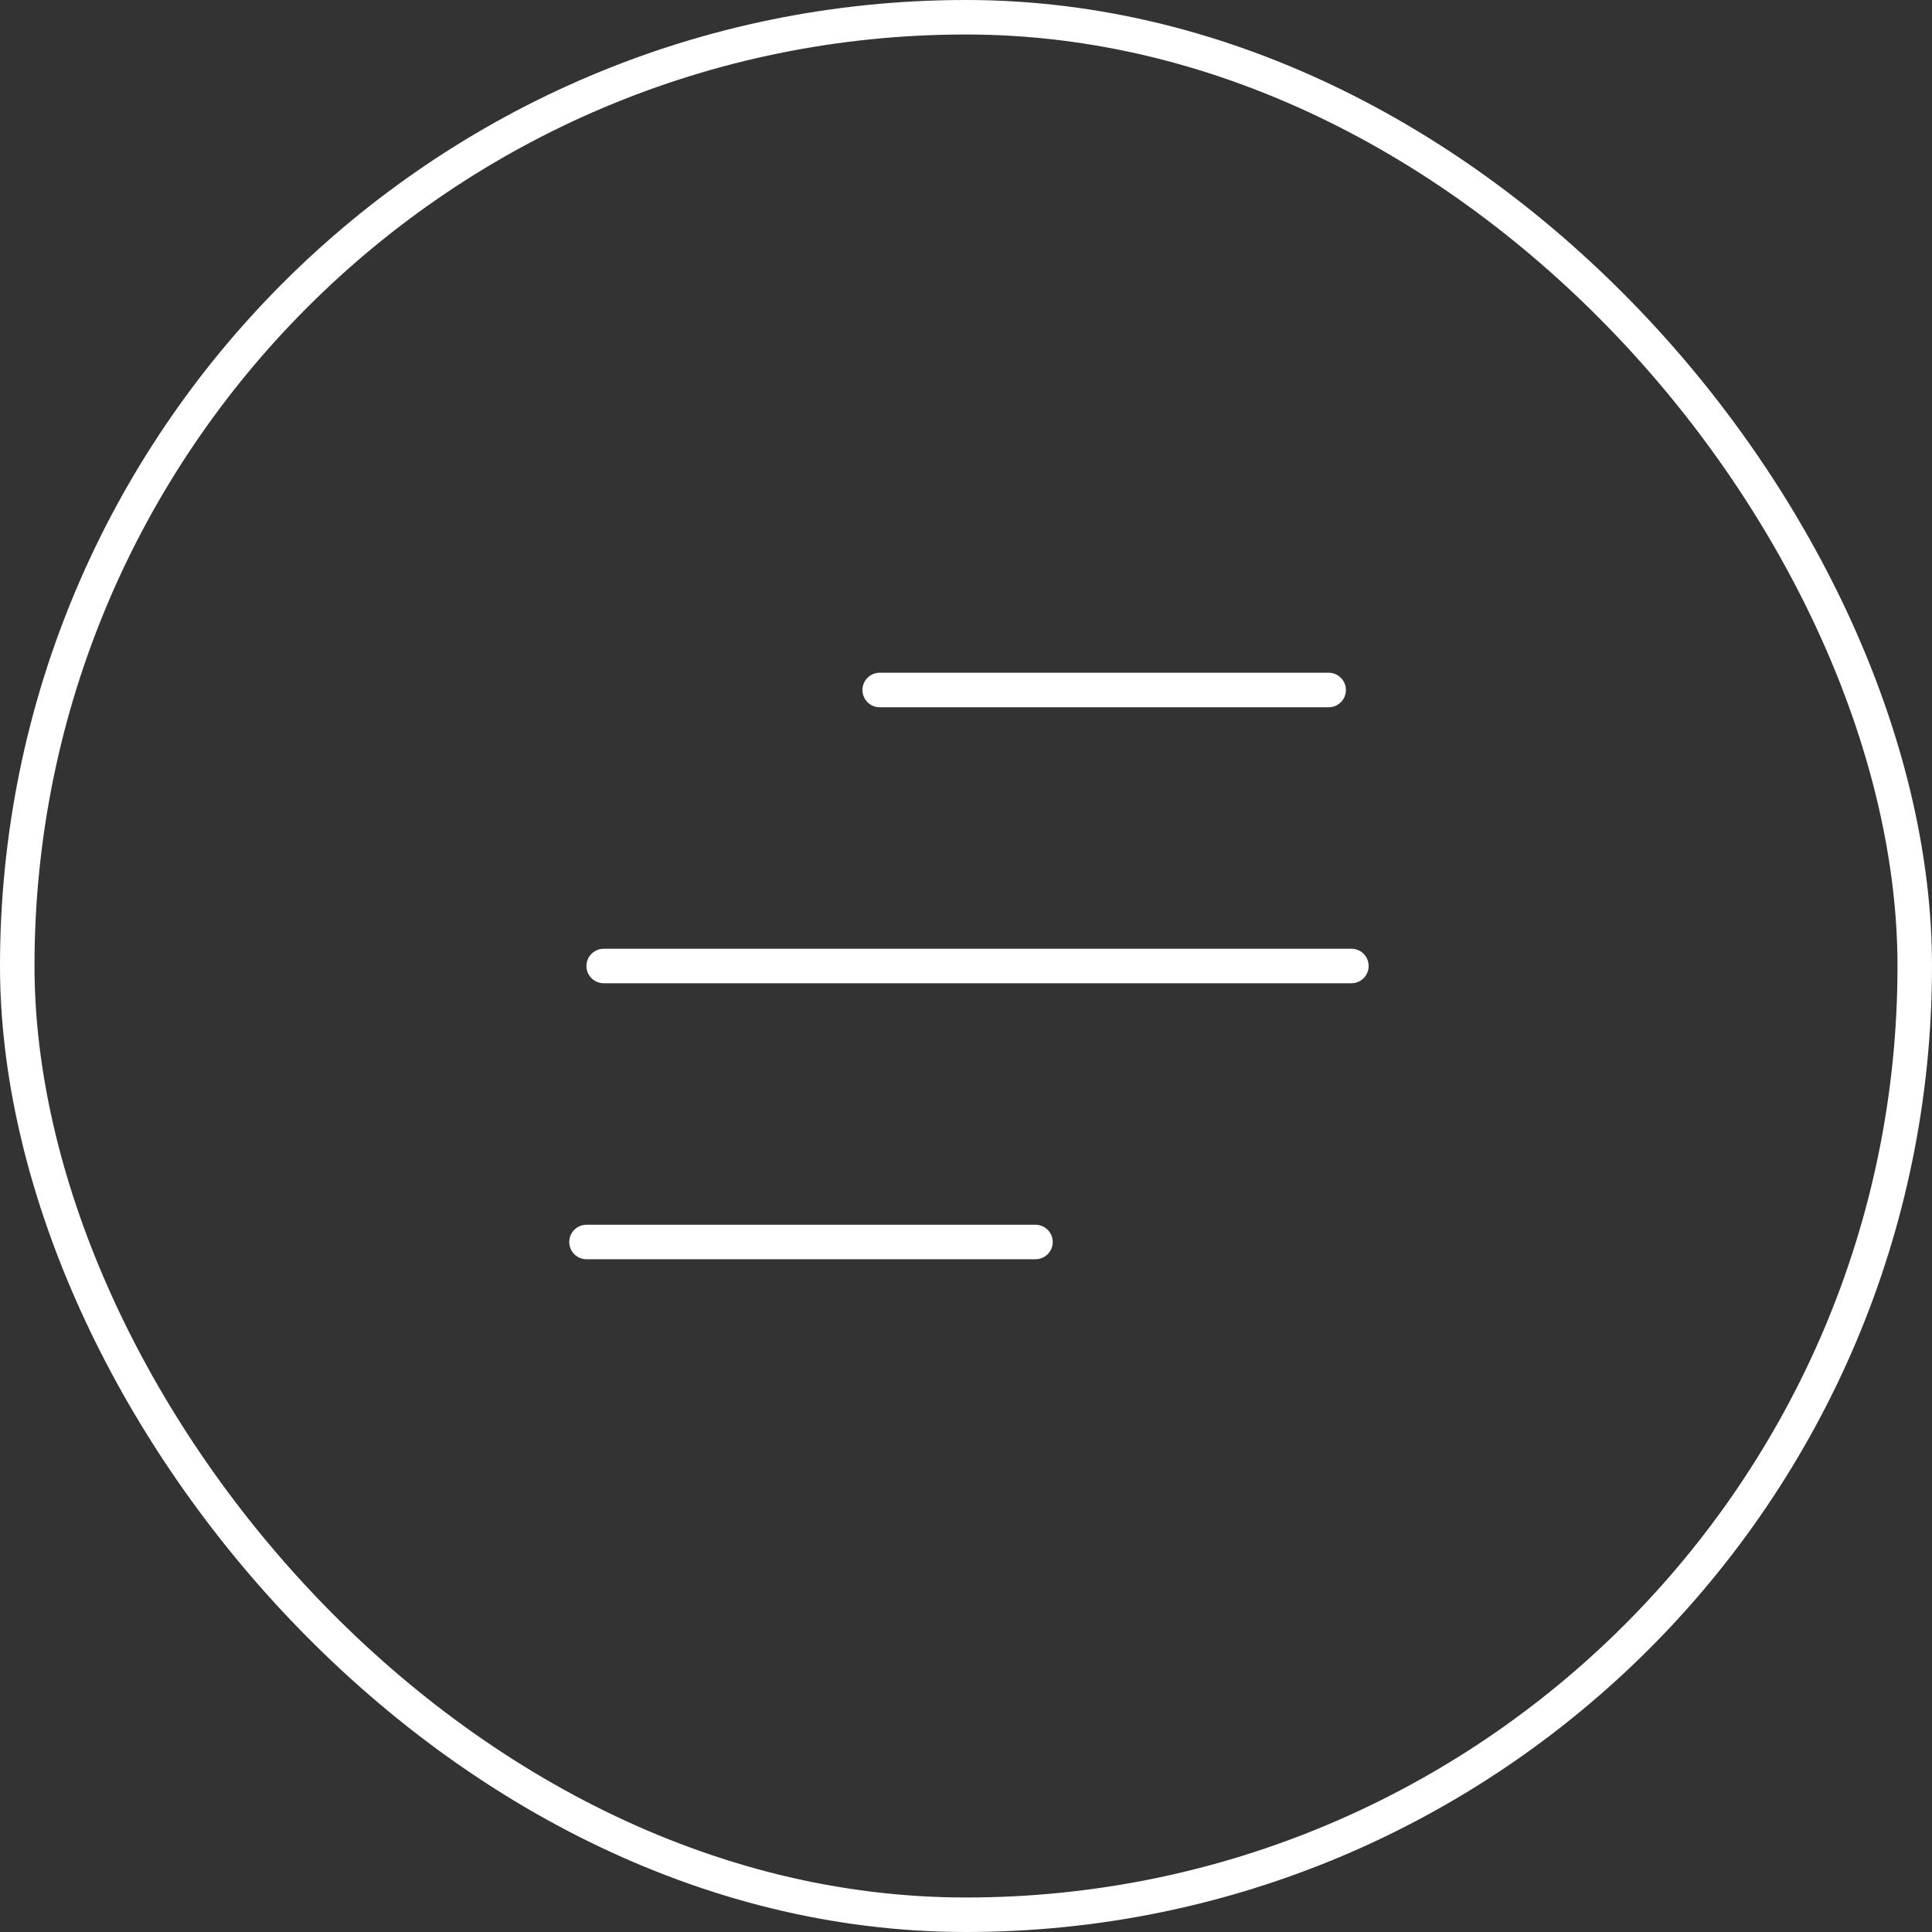 <svg id="Layer_1" xmlns="http://www.w3.org/2000/svg" viewBox="0 0 56 56">
  <rect x="0" y="0" width="56" height="56" fill="#333333" stroke="none"/>
  <g id="Group_3662" data-name="Group 3662" transform="translate(-1827 -41)">
    <g id="BG" transform="translate(1827 41)" fill="none" stroke="#fff" stroke-width="1">
      <rect width="56" height="56" rx="28" stroke="none"/>
      <rect x="0.5" y="0.5" width="55" height="55" rx="27.5" fill="none"/>
    </g>
    <g id="Hamb" transform="translate(1844 61)">
      <path id="Line_3" data-name="Line 3" d="M15192.767,13475.64h-13.014" transform="translate(-15179.753 -13459.64)" fill="none" stroke="#fff" stroke-linecap="round" stroke-linejoin="round" stroke-width="1"/>
      <path id="Line_3-2" data-name="Line 3" d="M15192.767,13475.64h-13.014" transform="translate(-15171.255 -13475.64)" fill="none" stroke="#fff" stroke-linecap="round" stroke-linejoin="round" stroke-width="1"/>
      <path id="Line_2" data-name="Line 2" d="M15201.429,13475.64h-21.673" transform="translate(-15179.258 -13467.64)" fill="none" stroke="#fff" stroke-linecap="round" stroke-linejoin="round" stroke-width="1"/>
    </g>
  </g>
</svg>
